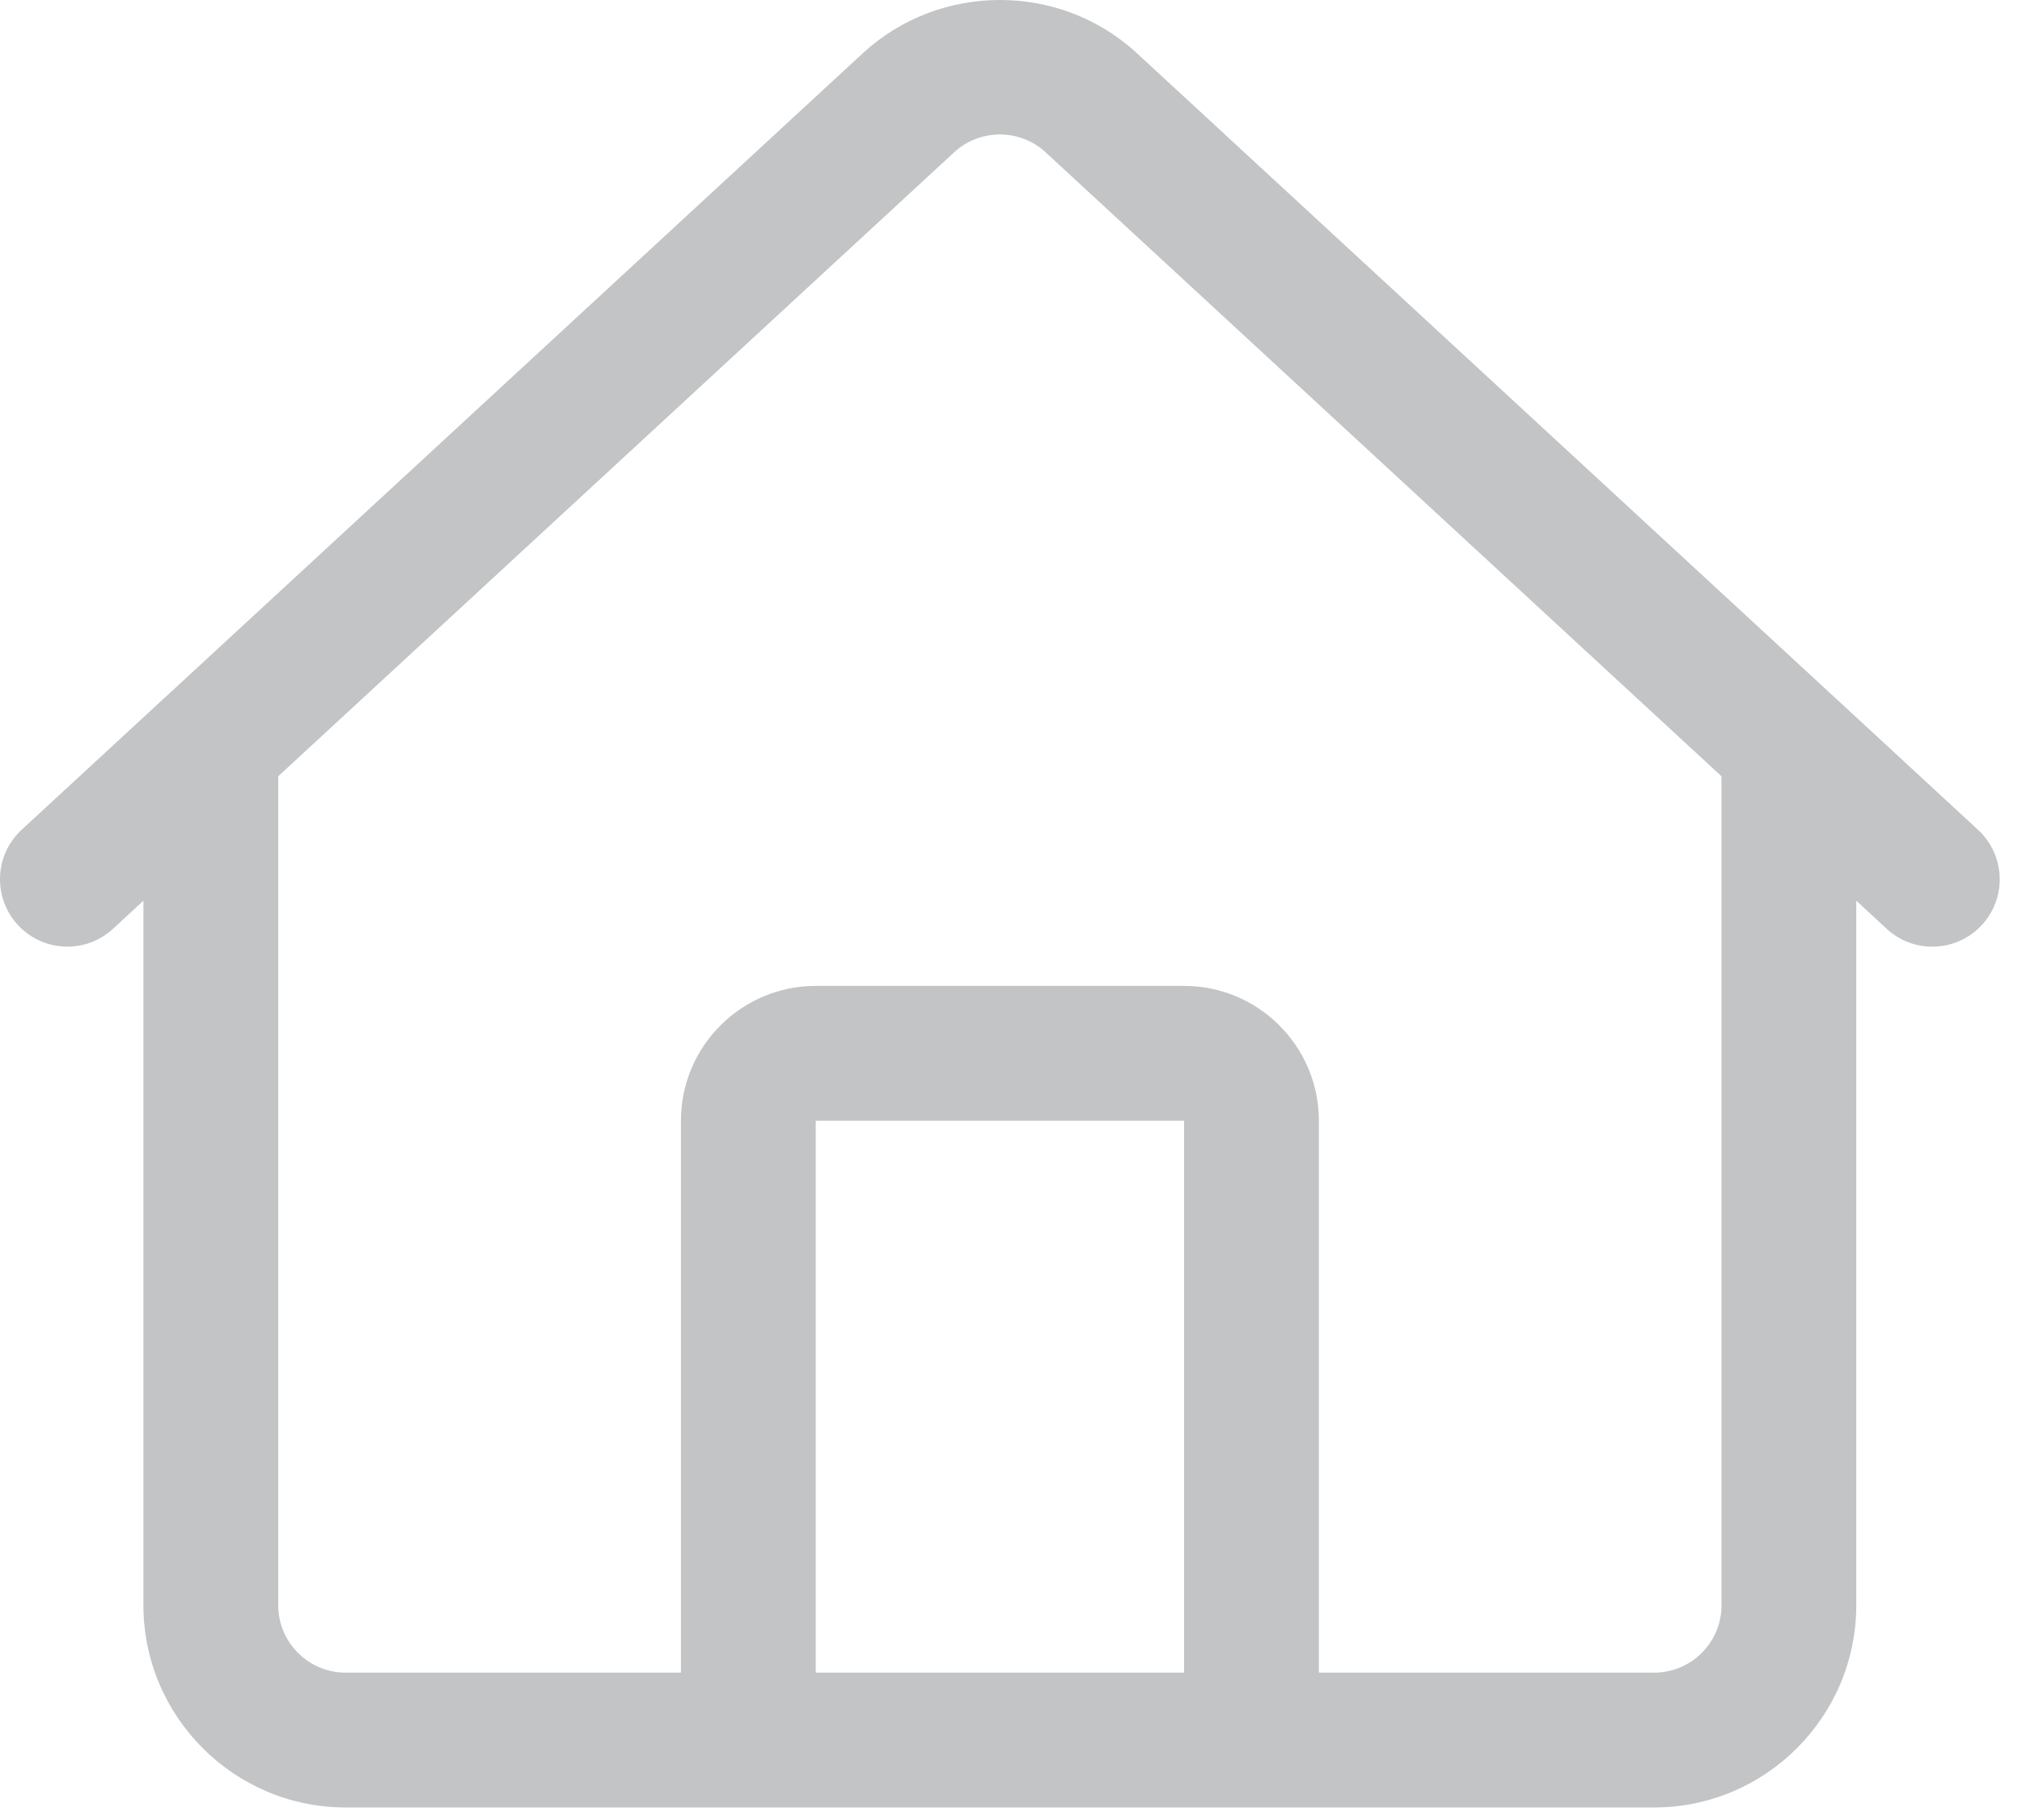 <svg width="30" height="27" viewBox="0 0 30 27" fill="none" xmlns="http://www.w3.org/2000/svg">
<path d="M27.255 10.377C27.248 10.37 27.241 10.365 27.234 10.358L16.87 0.791C15.728 -0.265 13.941 -0.263 12.8 0.791L2.436 10.358C2.429 10.365 2.422 10.37 2.415 10.377L0.322 12.309C-0.084 12.683 -0.109 13.316 0.265 13.722C0.64 14.127 1.272 14.154 1.678 13.778L2.128 13.362V23.814C2.128 25.468 3.474 26.814 5.128 26.814H11.102H18.567H24.541C26.195 26.814 27.541 25.468 27.541 23.814V13.362L27.991 13.778C28.183 13.956 28.427 14.044 28.669 14.044C28.939 14.044 29.207 13.936 29.404 13.723C29.779 13.317 29.753 12.684 29.347 12.31L27.255 10.377ZM12.103 24.814V16.626H17.568V24.814H12.103ZM25.542 23.814C25.542 24.366 25.093 24.814 24.542 24.814H19.568V16.626C19.568 15.523 18.671 14.626 17.568 14.626H12.103C11 14.626 10.103 15.523 10.103 16.626V24.814H5.128C4.577 24.814 4.128 24.366 4.128 23.814V11.516L14.157 2.259C14.537 1.908 15.132 1.906 15.513 2.259L25.541 11.516V23.814H25.542Z" fill="#343A40" fill-opacity="0.3"/>
</svg>
